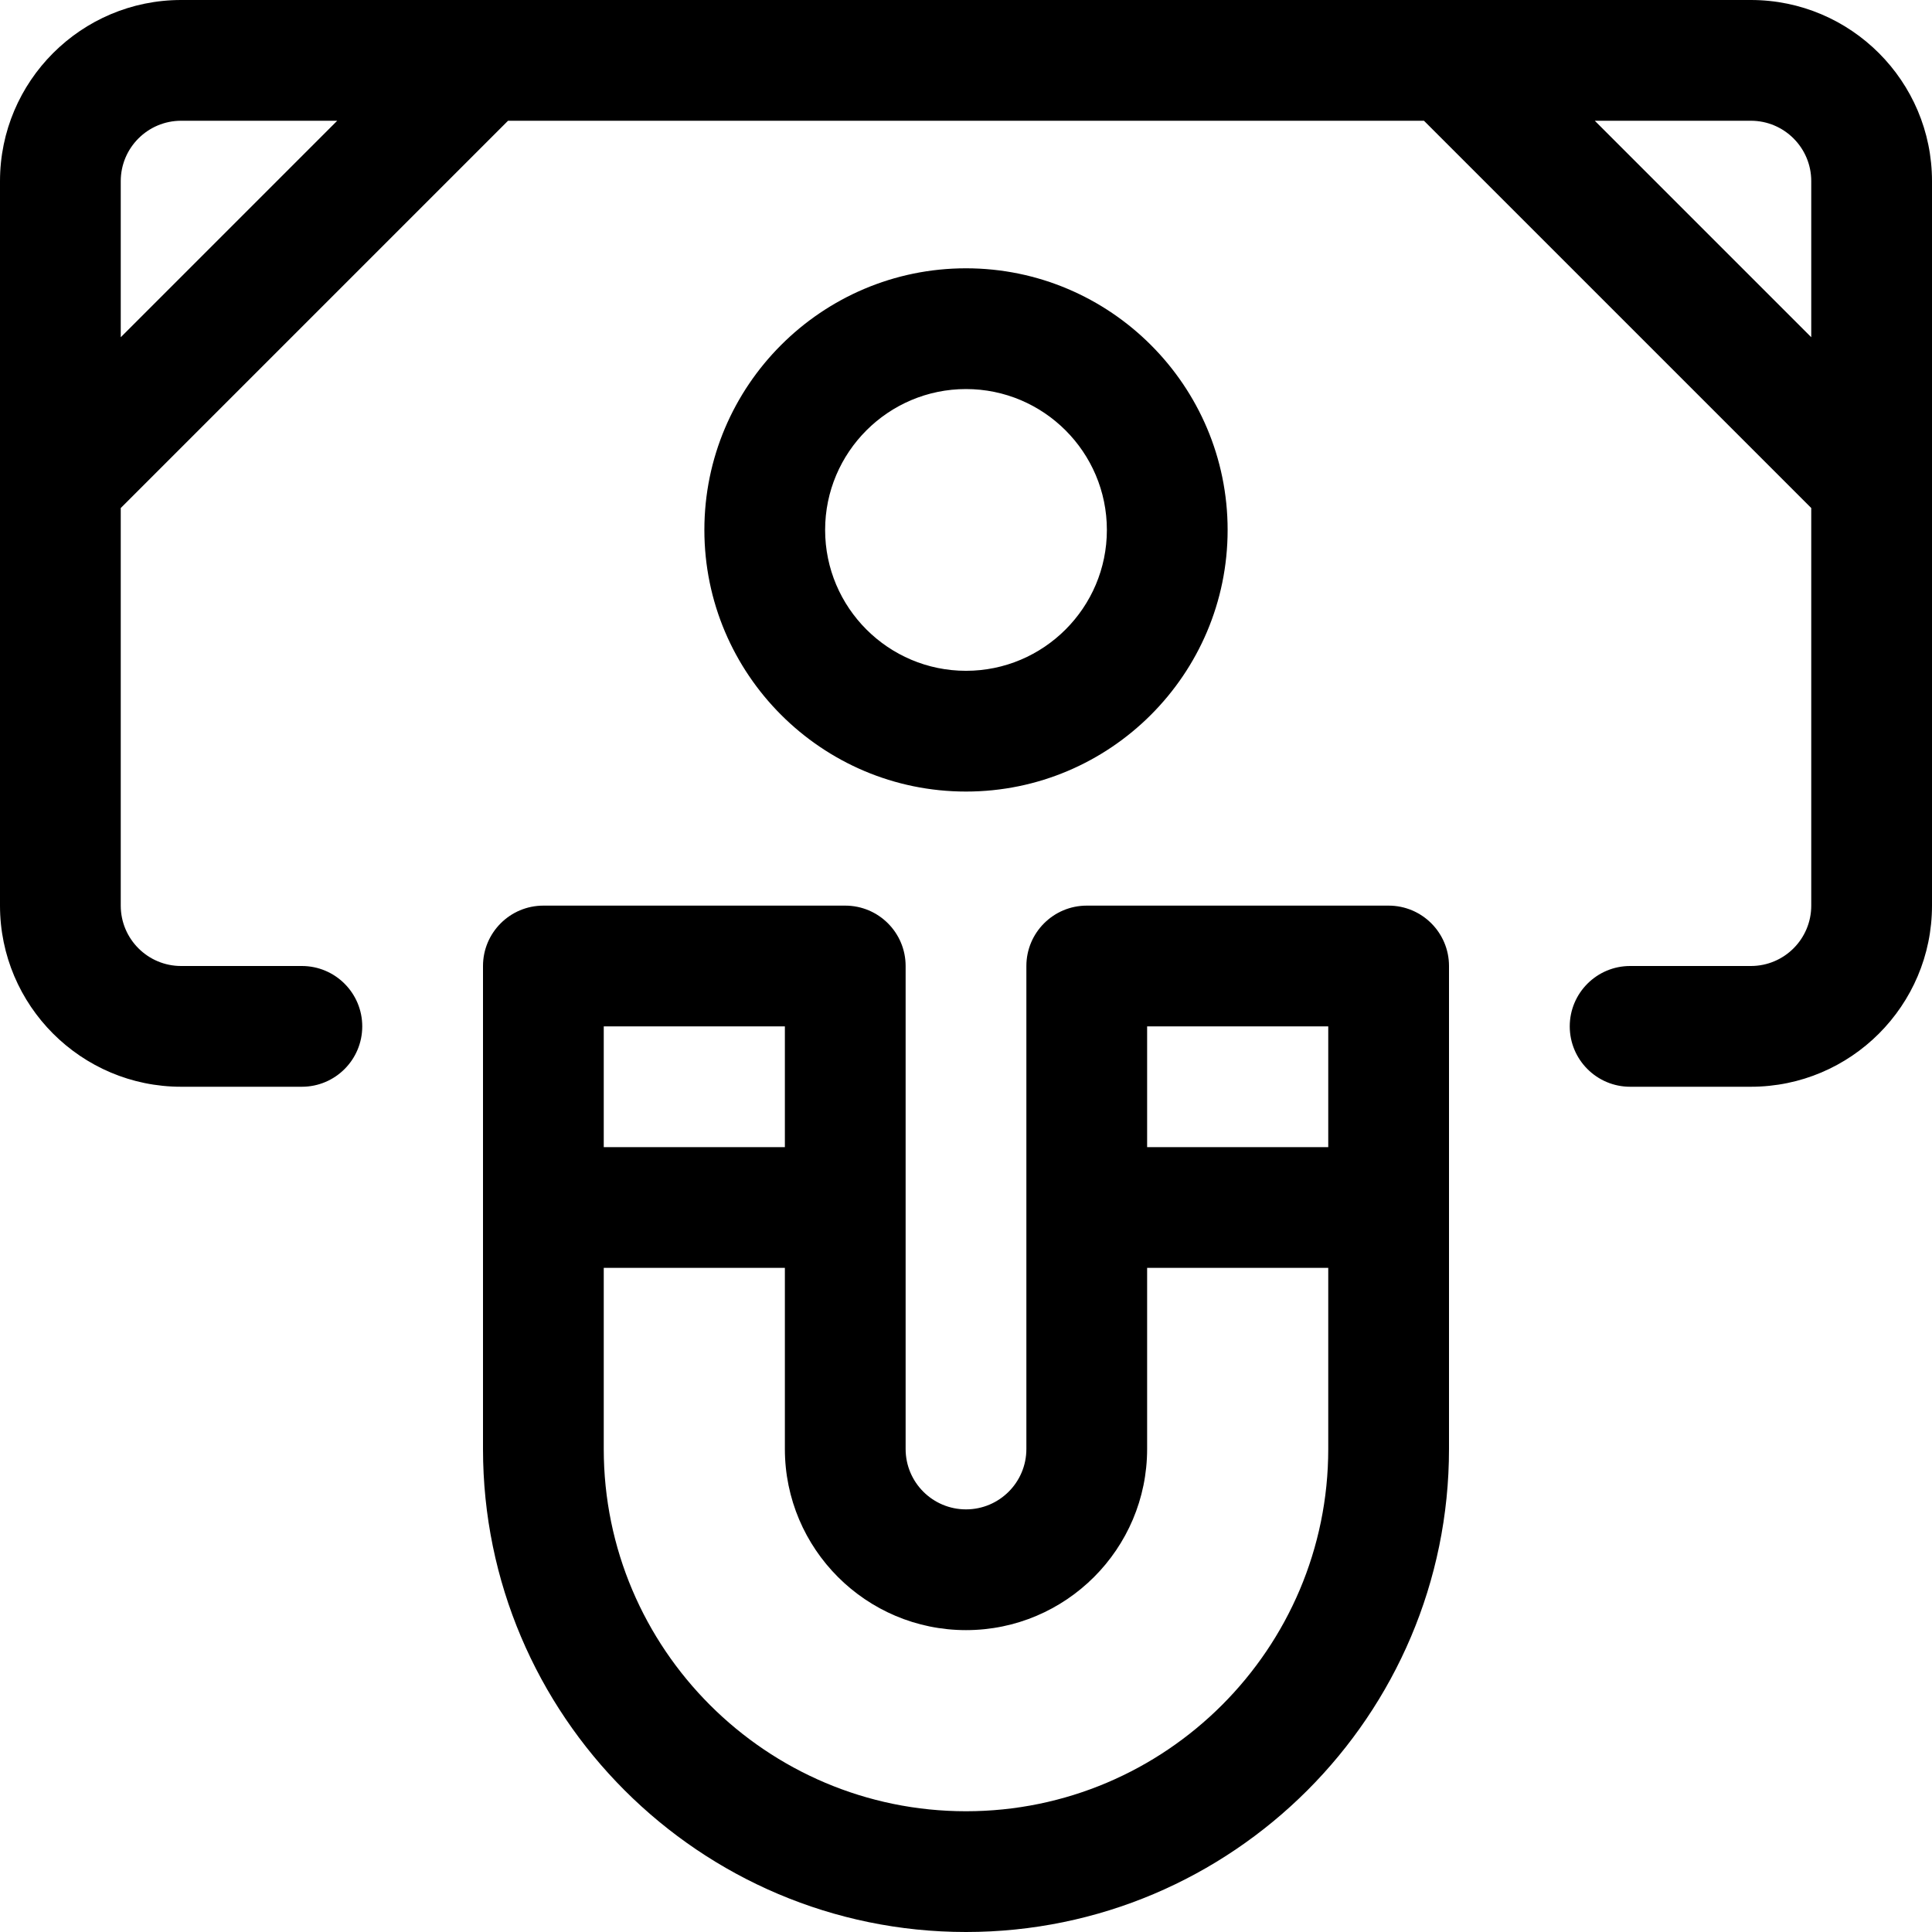 <?xml version="1.0" encoding="utf-8"?>
<!-- Generator: Adobe Illustrator 22.1.0, SVG Export Plug-In . SVG Version: 6.00 Build 0)  -->
<svg version="1.1" id="Layer_1" xmlns="http://www.w3.org/2000/svg" xmlns:xlink="http://www.w3.org/1999/xlink" x="0px" y="0px"
	 viewBox="0 0 24 24" style="enable-background:new 0 0 24 24;" xml:space="preserve">
<title>monetization-bill-magnet</title>
<g>
	<path d="M20.25,13.5c-0.414,0-0.75-0.336-0.75-0.75S19.836,12,20.25,12h1.5c0.414,0,0.75-0.336,0.75-0.75V6.311L17.689,1.5H6.311
		L1.5,6.311v4.939C1.5,11.664,1.836,12,2.25,12h1.5c0.414,0,0.75,0.336,0.75,0.75S4.164,13.5,3.75,13.5h-1.5
		C1.009,13.5,0,12.491,0,11.25v-9C0,1.009,1.009,0,2.25,0h19.5C22.991,0,24,1.009,24,2.25v9c0,1.241-1.009,2.25-2.25,2.25H20.25z
		 M22.5,4.189V2.25c0-0.414-0.336-0.75-0.75-0.75h-1.939L22.5,4.189z M2.25,1.5C1.836,1.5,1.5,1.836,1.5,2.25v1.939L4.189,1.5H2.25z
		"/>
	<path d="M12,24c-3.308,0-6-2.692-6-6v-6c0-0.414,0.336-0.75,0.75-0.75h3.75c0.414,0,0.75,0.336,0.75,0.75v6
		c0,0.414,0.336,0.75,0.75,0.75s0.75-0.336,0.75-0.75v-6c0-0.414,0.336-0.75,0.75-0.75h3.75c0.414,0,0.75,0.336,0.75,0.75v6
		C18,21.308,15.308,24,12,24z M7.5,18c0,2.481,2.019,4.5,4.5,4.5c2.481,0,4.5-2.019,4.5-4.5v-2.25h-2.25V18
		c0,1.241-1.009,2.25-2.25,2.25c-1.241,0-2.25-1.009-2.25-2.25v-2.25H7.5V18z M16.5,14.25v-1.5h-2.25v1.5H16.5z M9.75,14.25v-1.5
		H7.5v1.5H9.75z"/>
	<path d="M12,9.833c-1.792,0-3.25-1.458-3.25-3.25s1.458-3.25,3.25-3.25c1.792,0,3.25,1.458,3.25,3.25S13.792,9.833,12,9.833z
		 M12,4.833c-0.965,0-1.75,0.785-1.75,1.75s0.785,1.75,1.75,1.75c0.965,0,1.75-0.785,1.75-1.75S12.965,4.833,12,4.833z"/>
</g>
</svg>
